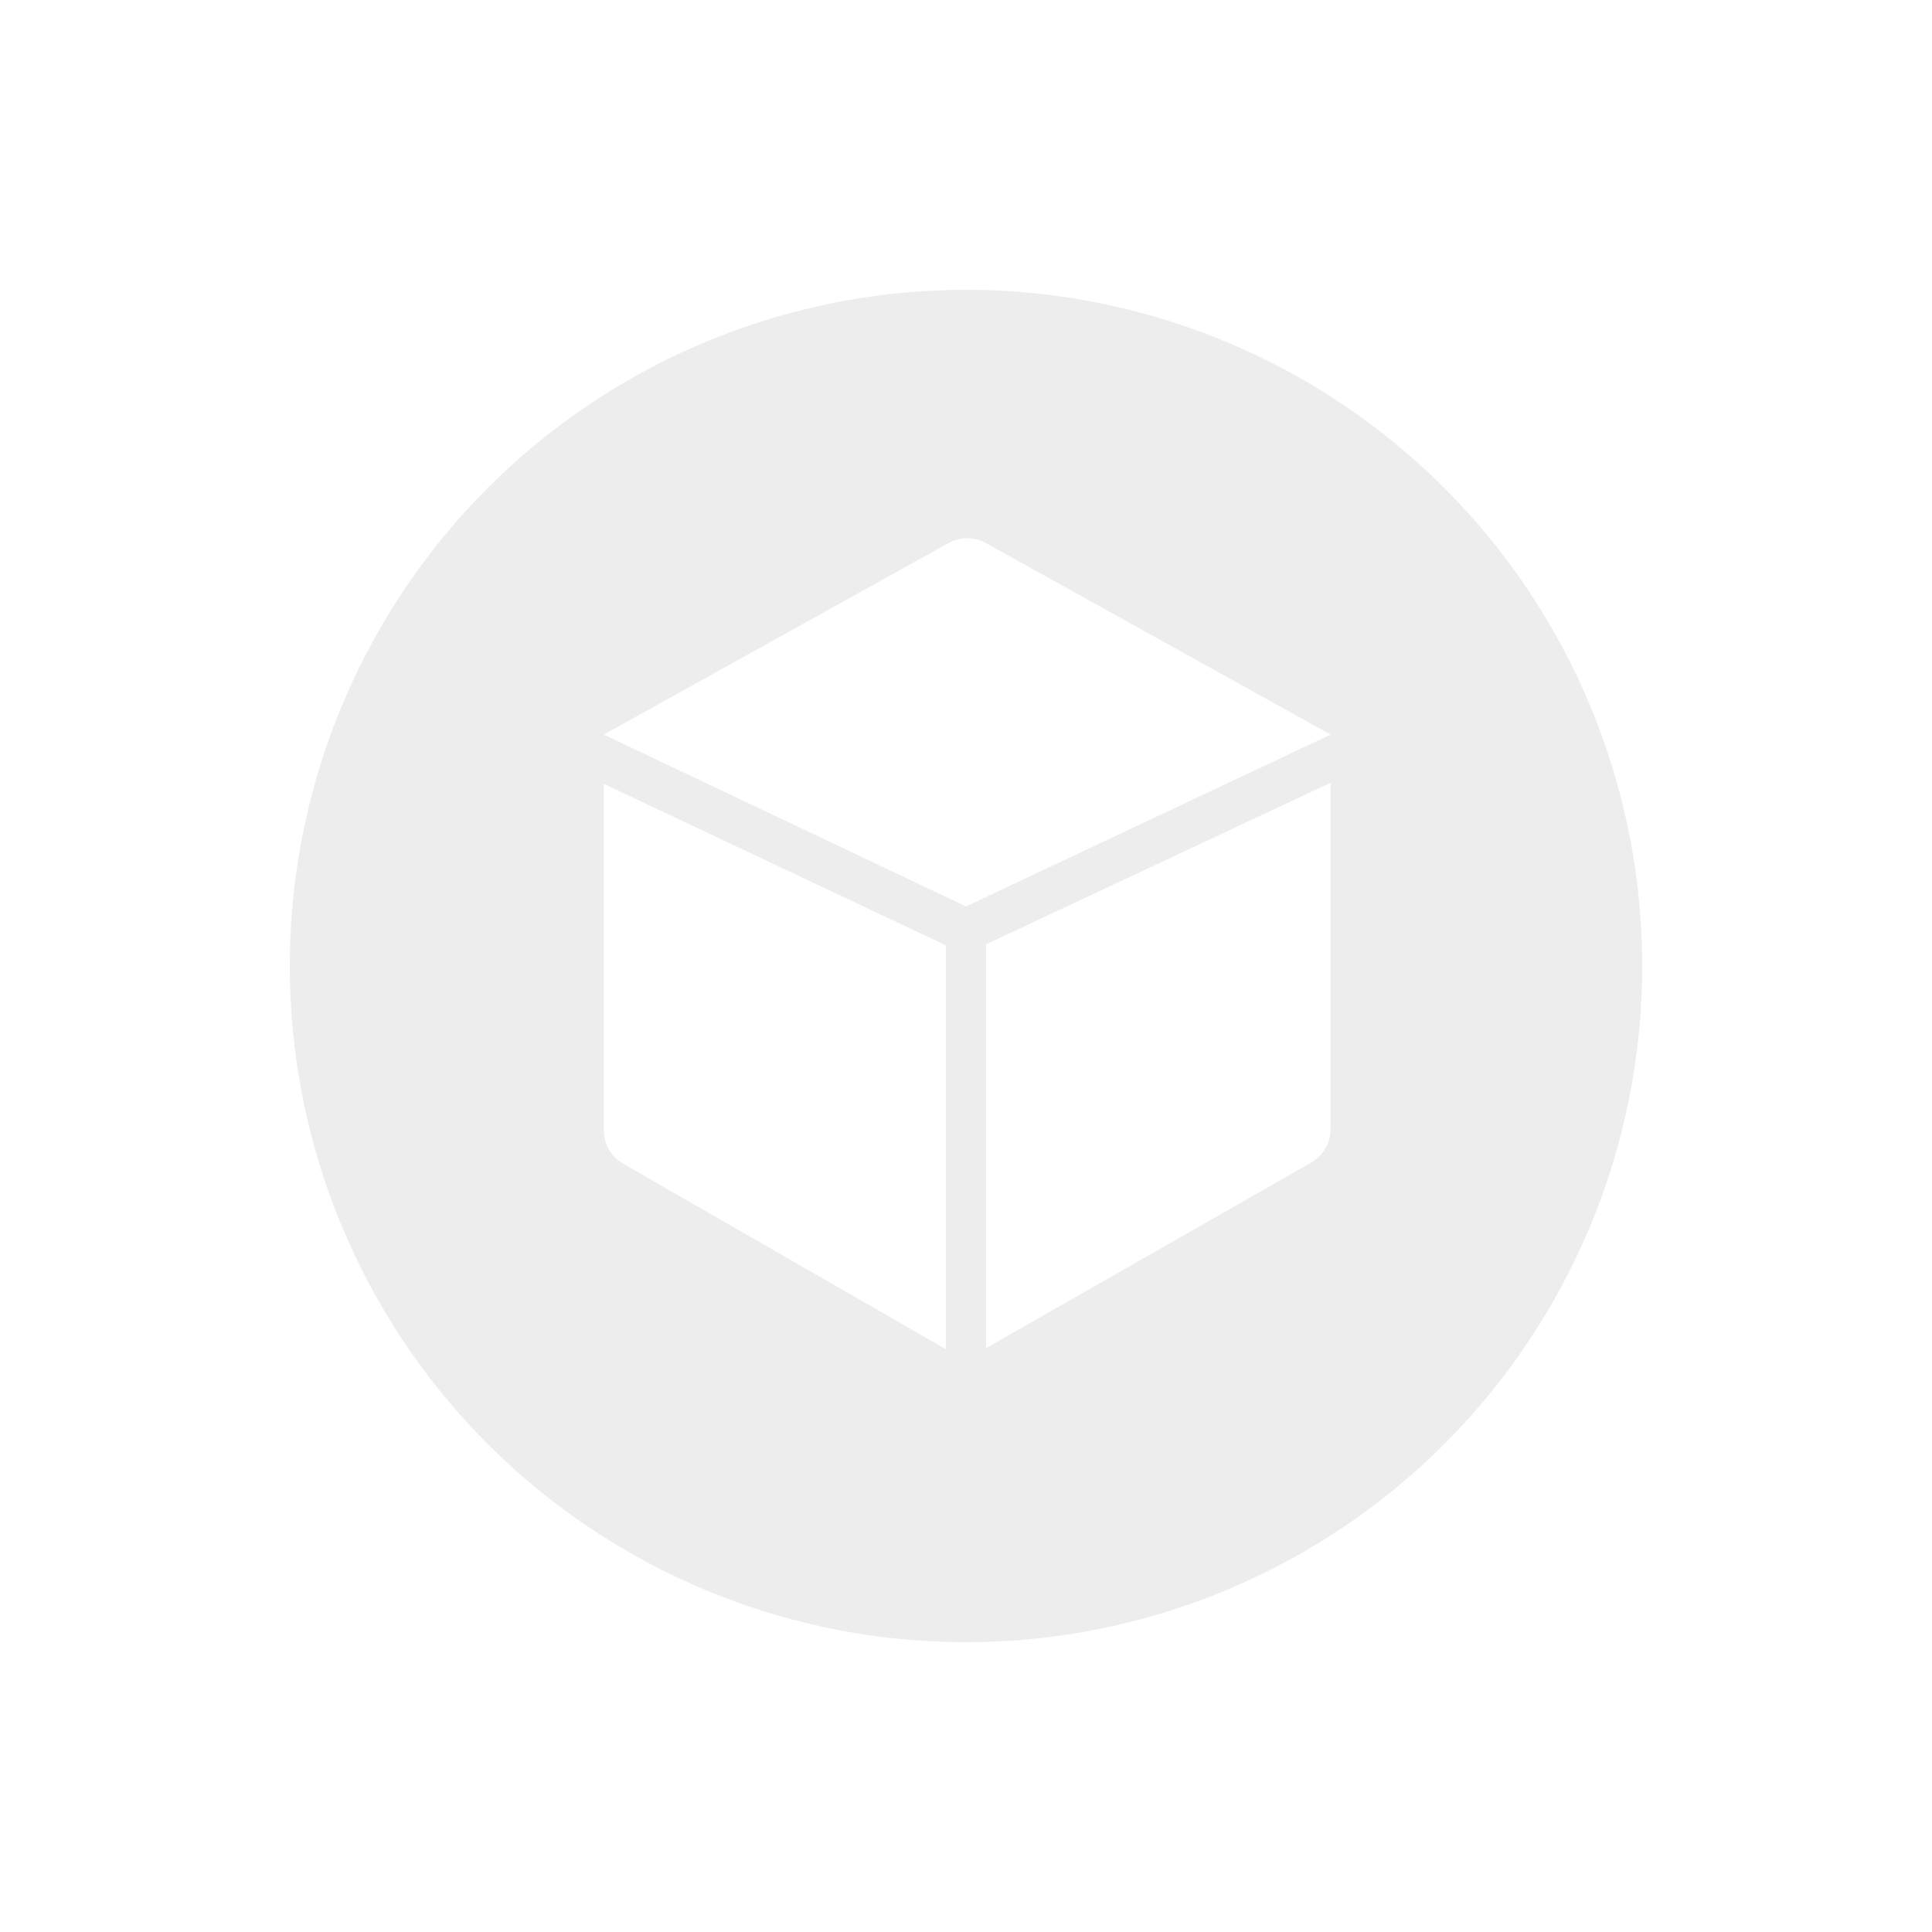 <svg width="100" height="100" viewBox="0 0 100 100" fill="none" xmlns="http://www.w3.org/2000/svg">
<rect width="100" height="100" fill="white"/>
<circle cx="50" cy="50" r="35" fill="#EDEDED"/>
<path fill-rule="evenodd" clip-rule="evenodd" d="M50 46.917L31.25 38.022L49.091 28.11C49.695 27.774 50.429 27.774 51.033 28.11L68.874 38.022L50 46.917ZM48.958 48.931L31.25 40.571V58.498C31.25 59.214 31.633 59.875 32.253 60.232L48.958 69.834V48.931ZM51.042 69.778L67.865 60.175C68.488 59.819 68.873 59.156 68.873 58.438V40.515L51.042 48.876V69.778Z" fill="white"/>
</svg>
